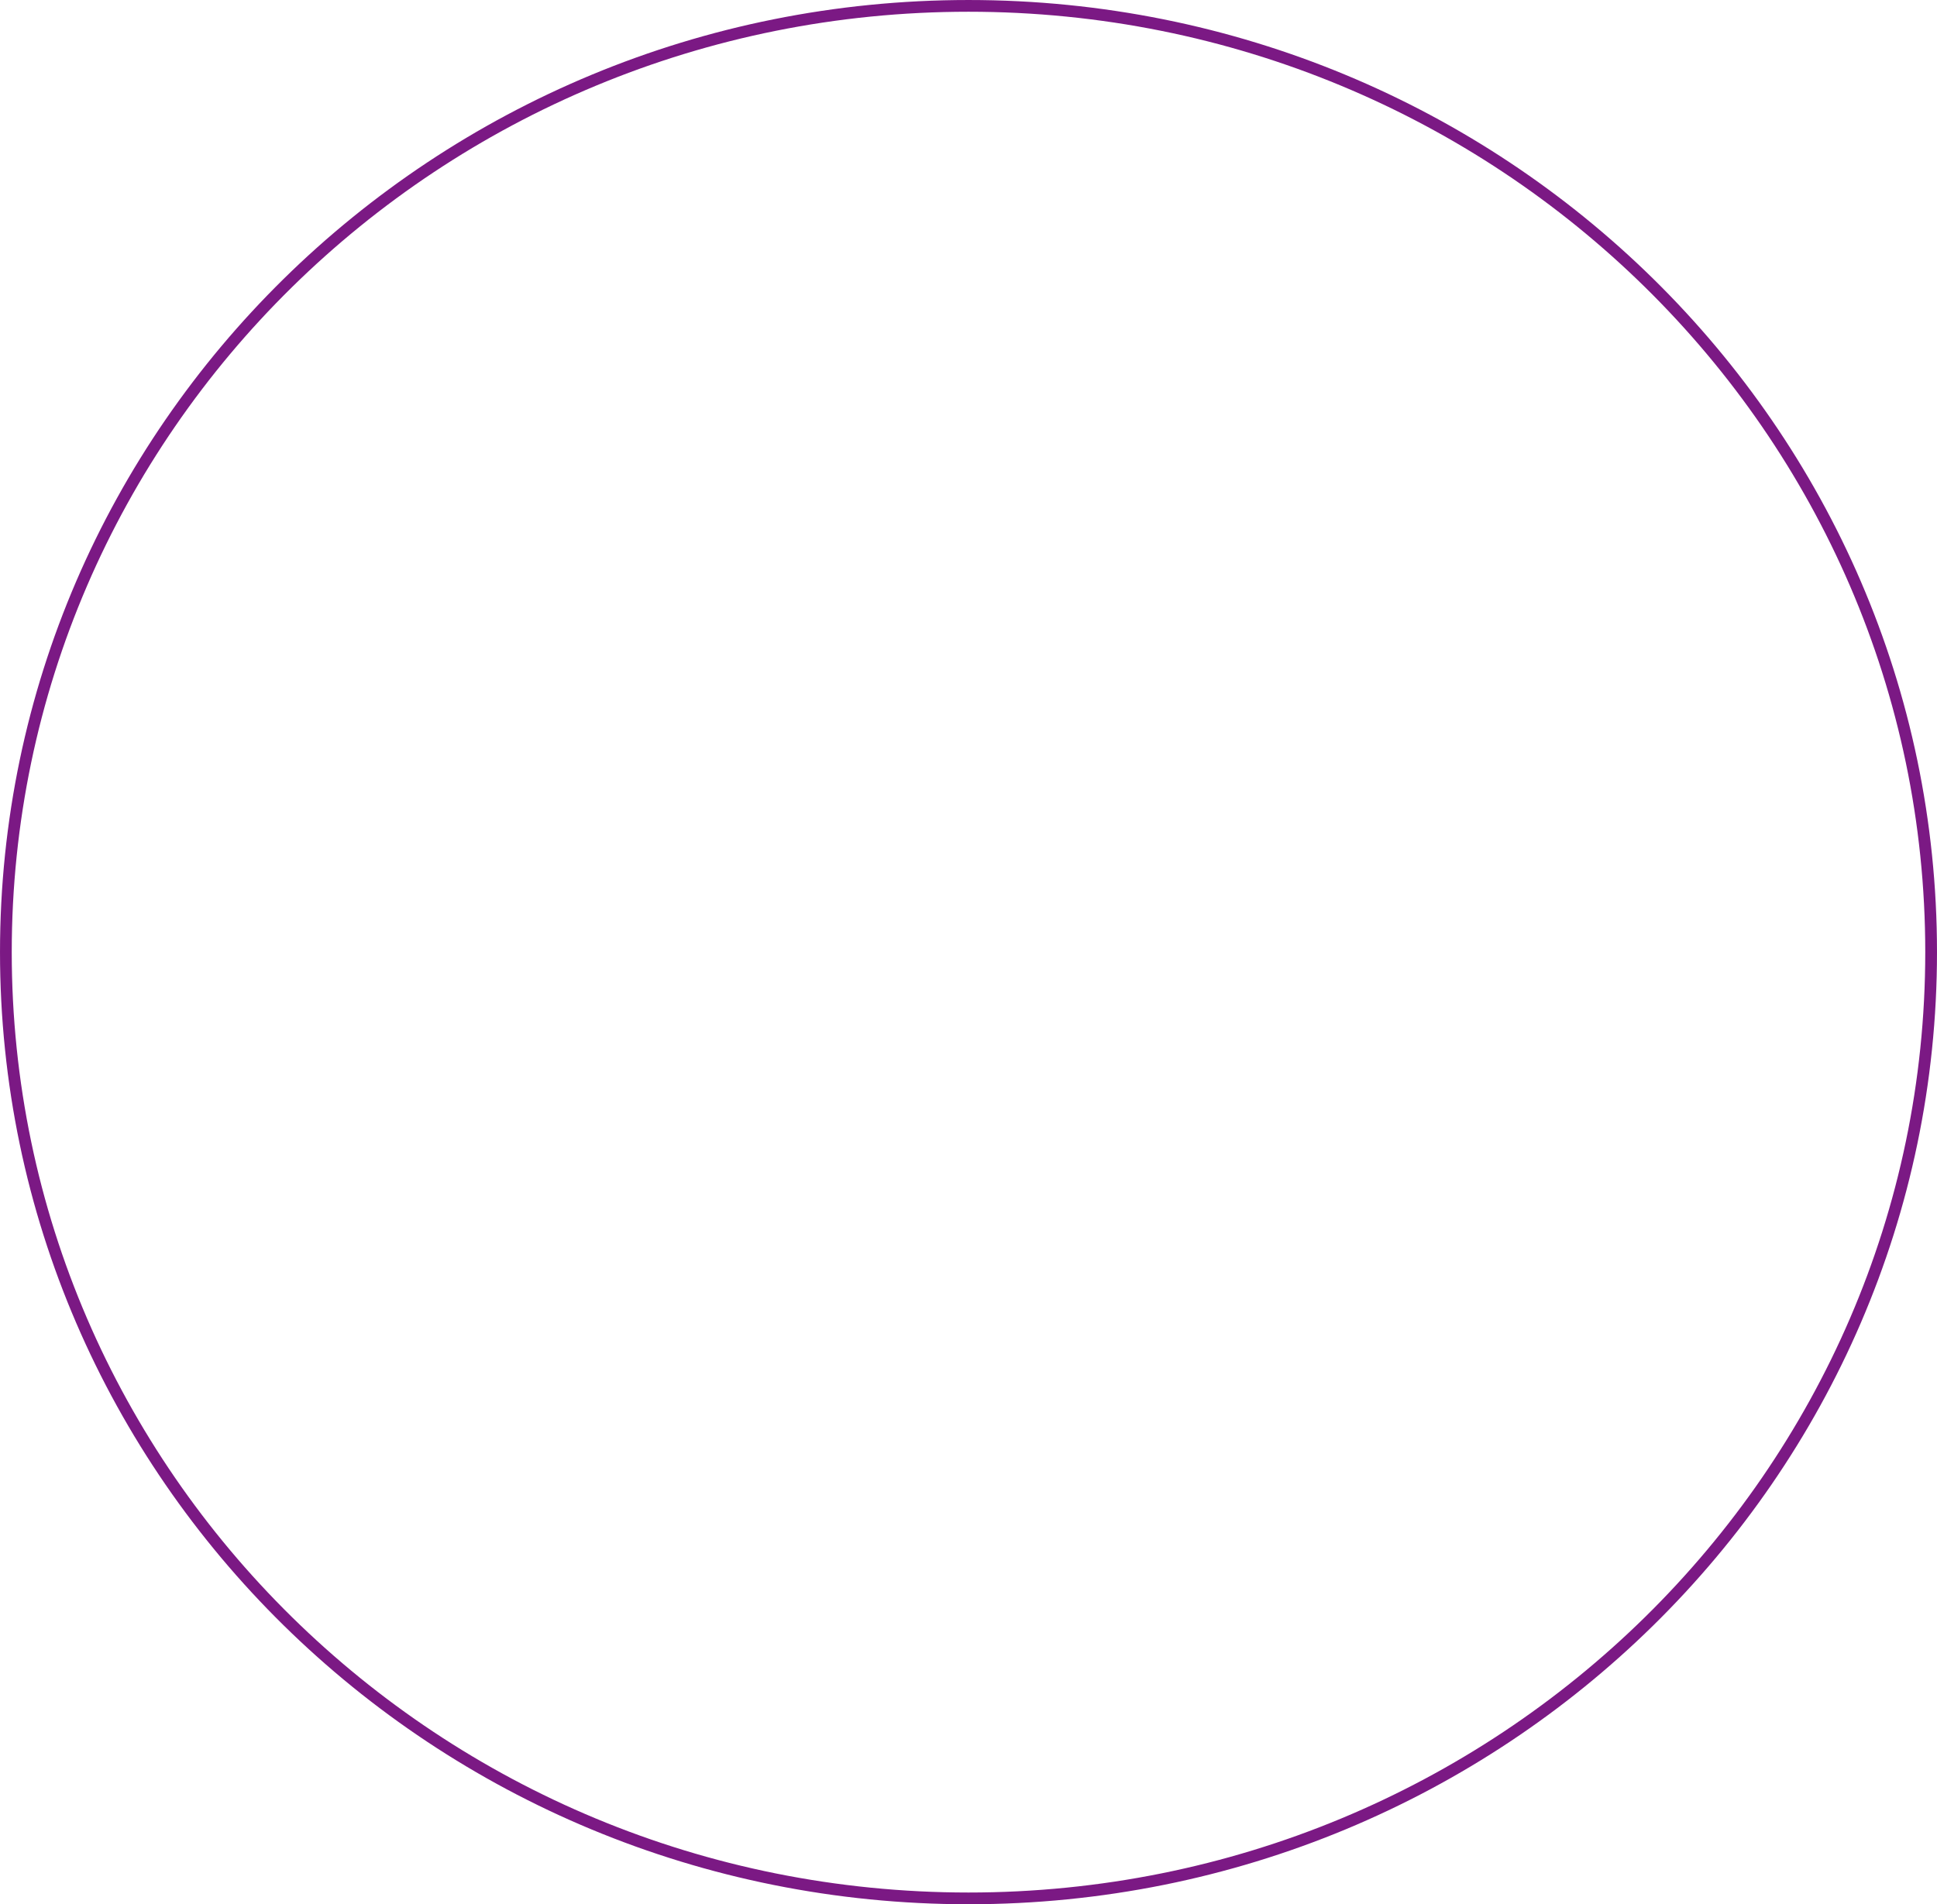<svg width="120" height="118" viewBox="0 0 120 118" fill="none" xmlns="http://www.w3.org/2000/svg">
<path d="M119.636 59C119.636 91.378 92.942 117.636 60 117.636C27.058 117.636 0.364 91.378 0.364 59C0.364 26.622 27.058 0.364 60 0.364C92.942 0.364 119.636 26.622 119.636 59Z" stroke="#7B1984" stroke-width="0.727"/>
</svg>
